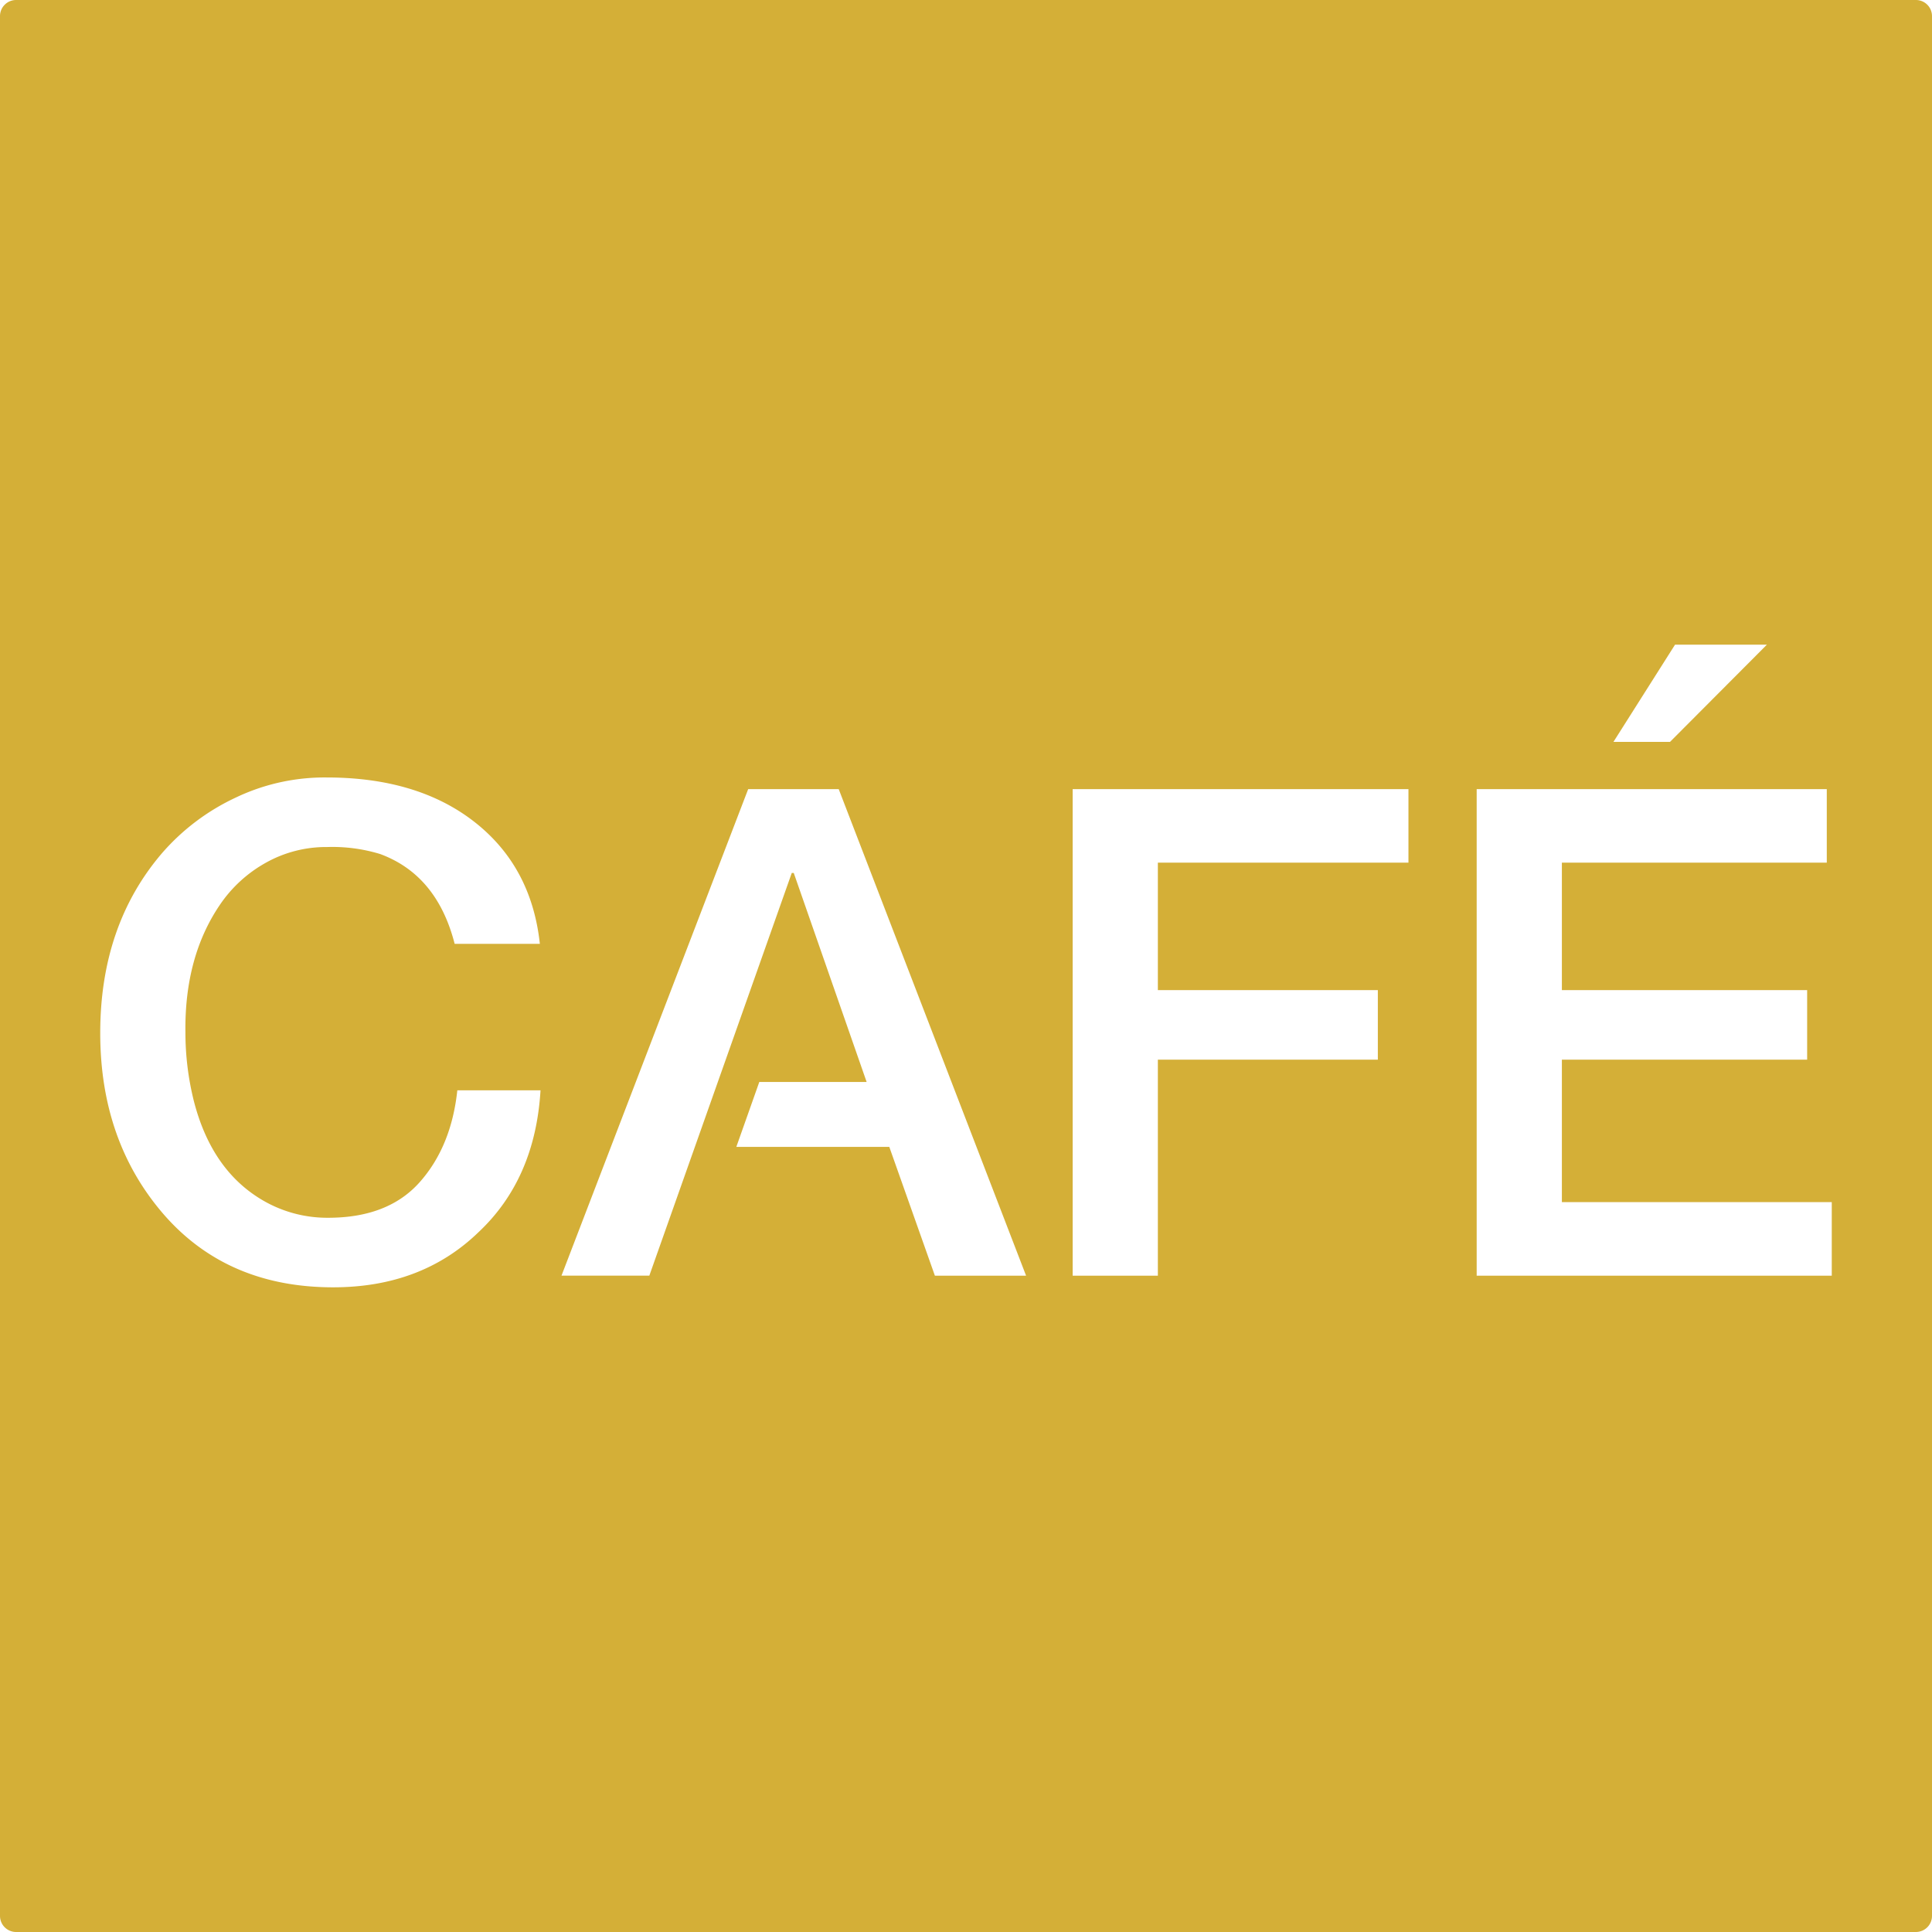 <svg xmlns="http://www.w3.org/2000/svg" width="120mm" height="120mm" viewBox="0 0 340.157 340.157">
  <g id="Schilder">
      <g id="H-72-M">
        <path fill="#D4AF37" stroke="none" d="M337.323,0H2.835A2.835,2.835,0,0,0,0,2.835V337.323a2.834,2.834,0,0,0,2.835,2.834H337.323a2.834,2.834,0,0,0,2.834-2.834V2.835A2.834,2.834,0,0,0,337.323,0Zm-42.41,113.506h16.172l-17.051,17.11h-9.961ZM84.21,216.983q-10.02,9.667-25.547,9.668-18.691,0-29.883-12.891-11.133-12.889-11.133-31.875t10.9-31.7a39.036,39.036,0,0,1,12.89-9.726,36.258,36.258,0,0,1,16.055-3.575q16.055,0,26.074,7.852T95.05,166.182h-15q-3.106-12.129-13.125-15.82a28.91,28.91,0,0,0-9.317-1.231,21.716,21.716,0,0,0-10.781,2.754,23.666,23.666,0,0,0-8.086,7.383q-6.27,9.2-6.094,22.5a49.785,49.785,0,0,0,1.465,12.012q3.222,12.656,12.715,17.871a22.476,22.476,0,0,0,10.957,2.754q10.547,0,16.113-6.27t6.621-16.171H95.167Q94.228,207.608,84.21,216.983ZM164.6,224.6l-8.027-22.676H129.642l4.043-11.425h18.9l-12.832-36.8h-.352l-25.078,70.9H98.858l32.871-85.664h15.938L180.655,224.6Zm83.379-72.715H203.858v22.442h38.731v12.246H203.858V224.6h-15V138.936h59.121ZM322.51,224.6H259.991V138.936h61.641v12.949H274.991v22.442h43.184v12.246H274.991v25.078H322.51Z"/>
      </g>
    </g>
</svg>
